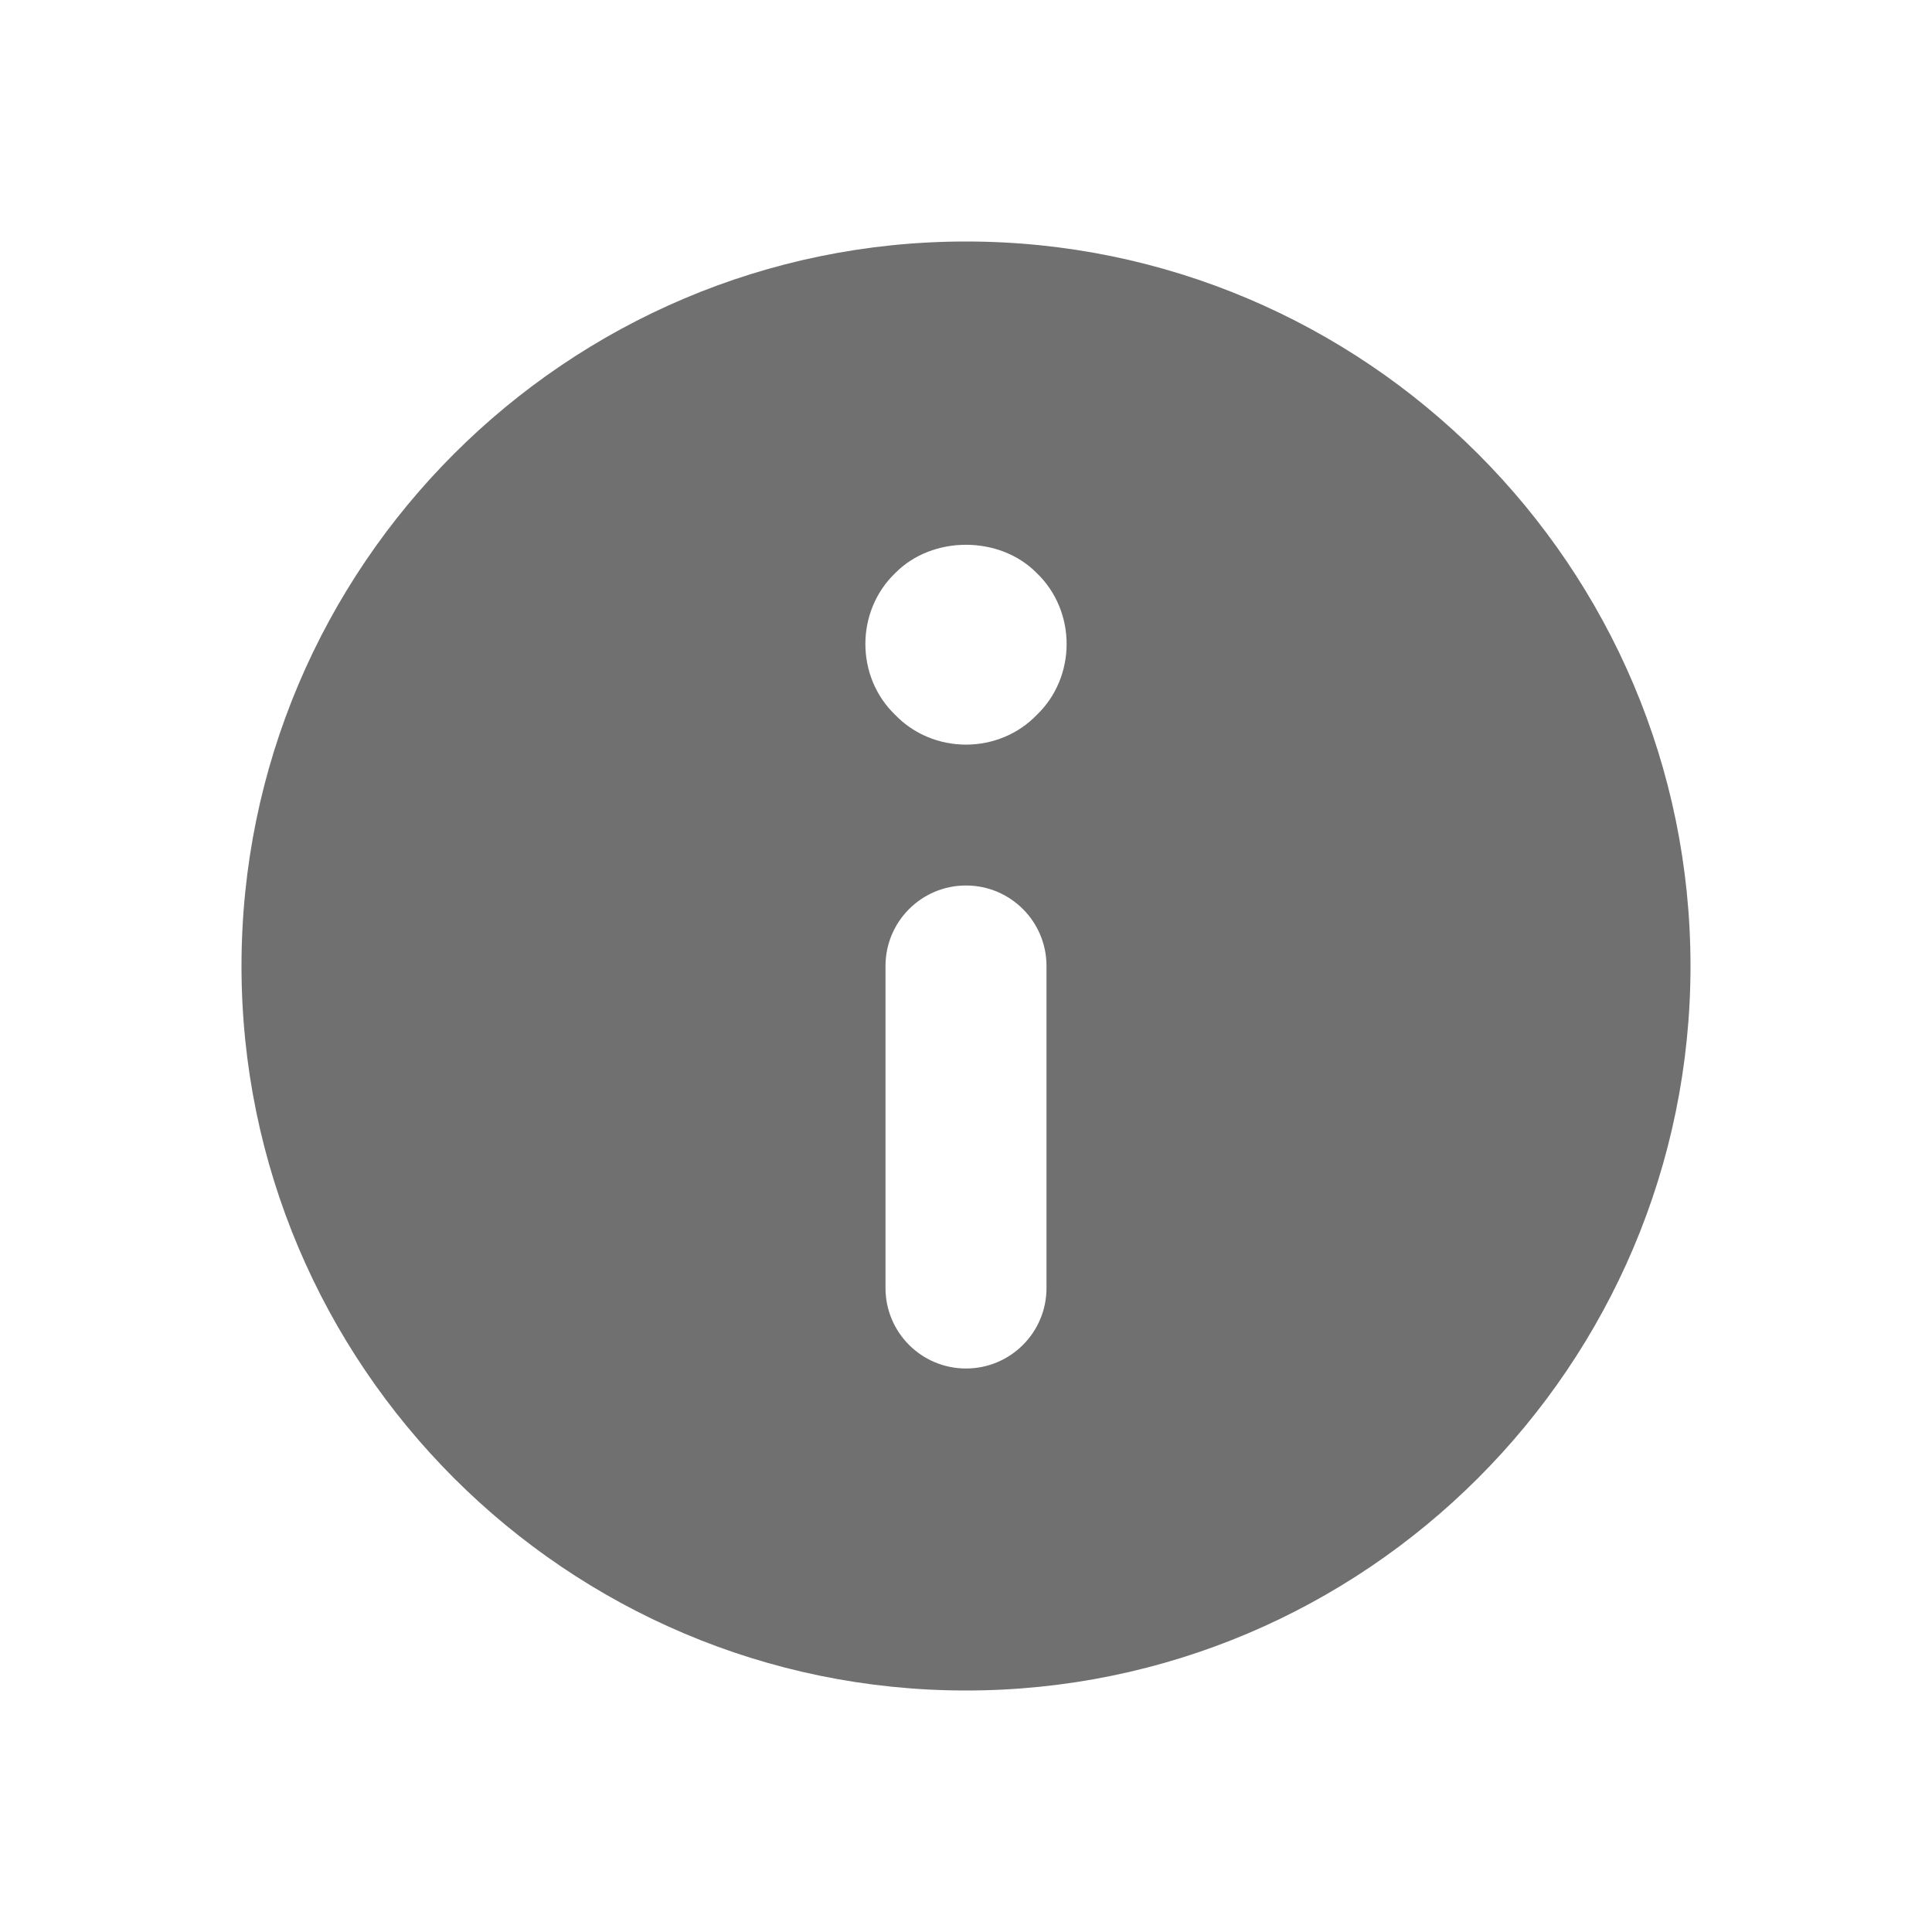 <svg width="24" height="24" viewBox="0 0 24 24" fill="none" xmlns="http://www.w3.org/2000/svg">
<path fill-rule="evenodd" clip-rule="evenodd" d="M3 12C3 7.037 7.037 3 12 3C16.963 3 21 7.037 21 12C21 16.963 16.963 21 12 21C7.037 21 3 16.963 3 12ZM12.88 8.88C12.65 9.12 12.33 9.25 12 9.25C11.67 9.25 11.35 9.12 11.12 8.88C10.88 8.65 10.75 8.33 10.75 8C10.75 7.67 10.88 7.35 11.12 7.12C11.58 6.65 12.42 6.65 12.88 7.12C13.12 7.35 13.25 7.67 13.25 8C13.25 8.33 13.12 8.65 12.88 8.88ZM13 16C13 16.552 12.553 17 12 17C11.447 17 11 16.552 11 16V12C11 11.448 11.447 11 12 11C12.553 11 13 11.448 13 12V16Z" fill="black" fill-opacity="0.56"/>
</svg>
